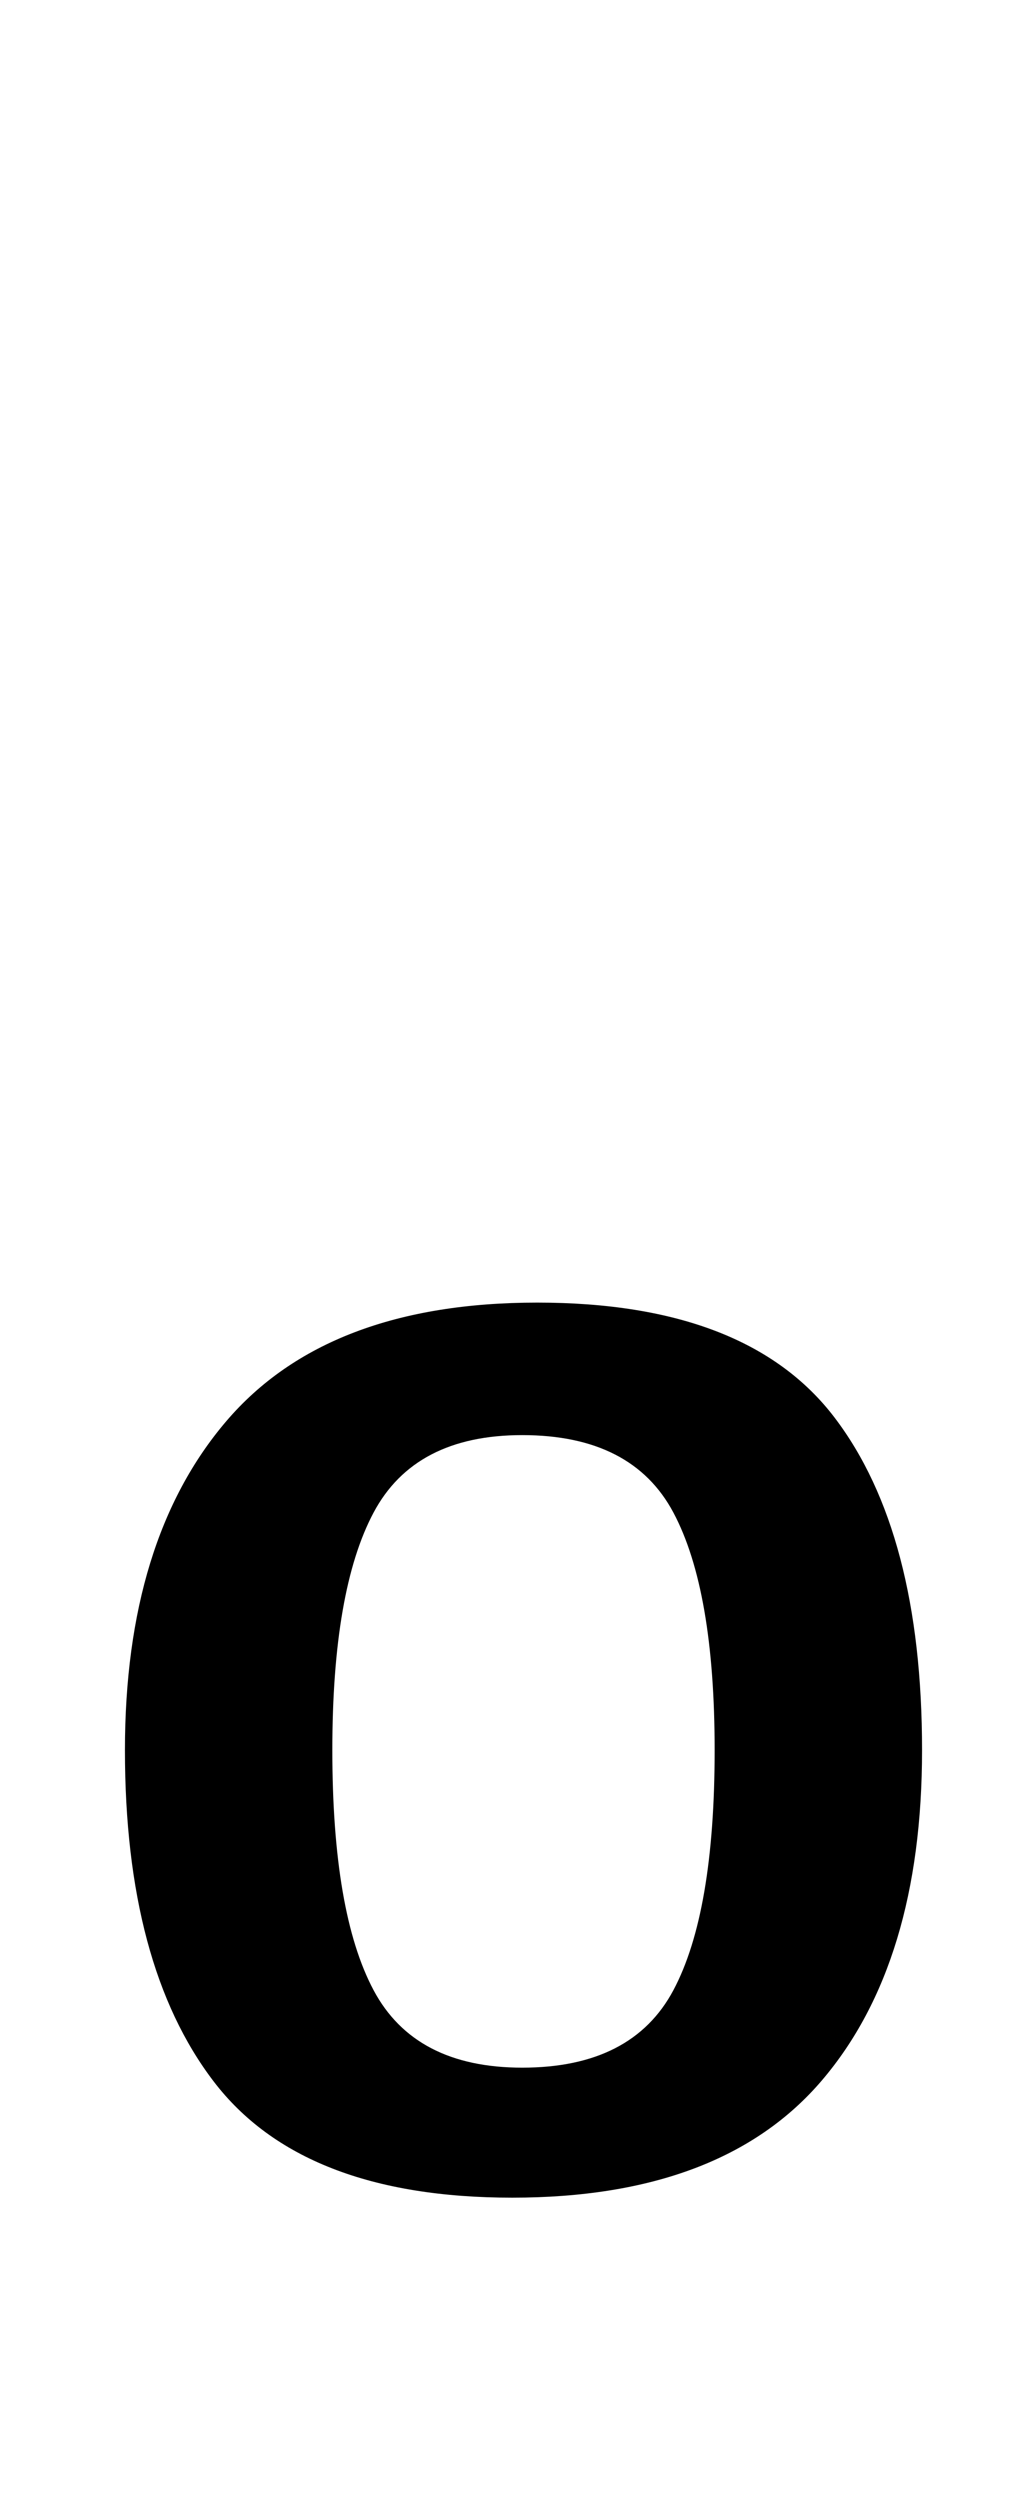 <?xml version="1.0" standalone="no"?>
<!DOCTYPE svg PUBLIC "-//W3C//DTD SVG 1.1//EN" "http://www.w3.org/Graphics/SVG/1.1/DTD/svg11.dtd" >
<svg xmlns="http://www.w3.org/2000/svg" xmlns:xlink="http://www.w3.org/1999/xlink" version="1.1" viewBox="-10 0 409 1000">
  <g transform="matrix(1 0 0 -1 0 800)">
   <path fill="currentColor"
d="M40 0zM75.5 -32.5q-35.5 46.5 -35.5 132.5q0 84 40.5 131.5t124.5 47.5t119 -46t35 -133q0 -85 -40 -132t-124 -47t-119.5 46.5zM259.5 4q16.5 31 16.5 96q0 64 -16.5 95t-60.5 31q-43 0 -59.5 -31t-16.5 -95q0 -65 16.5 -96t59.5 -31q44 0 60.5 31z" />
  </g>

</svg>
